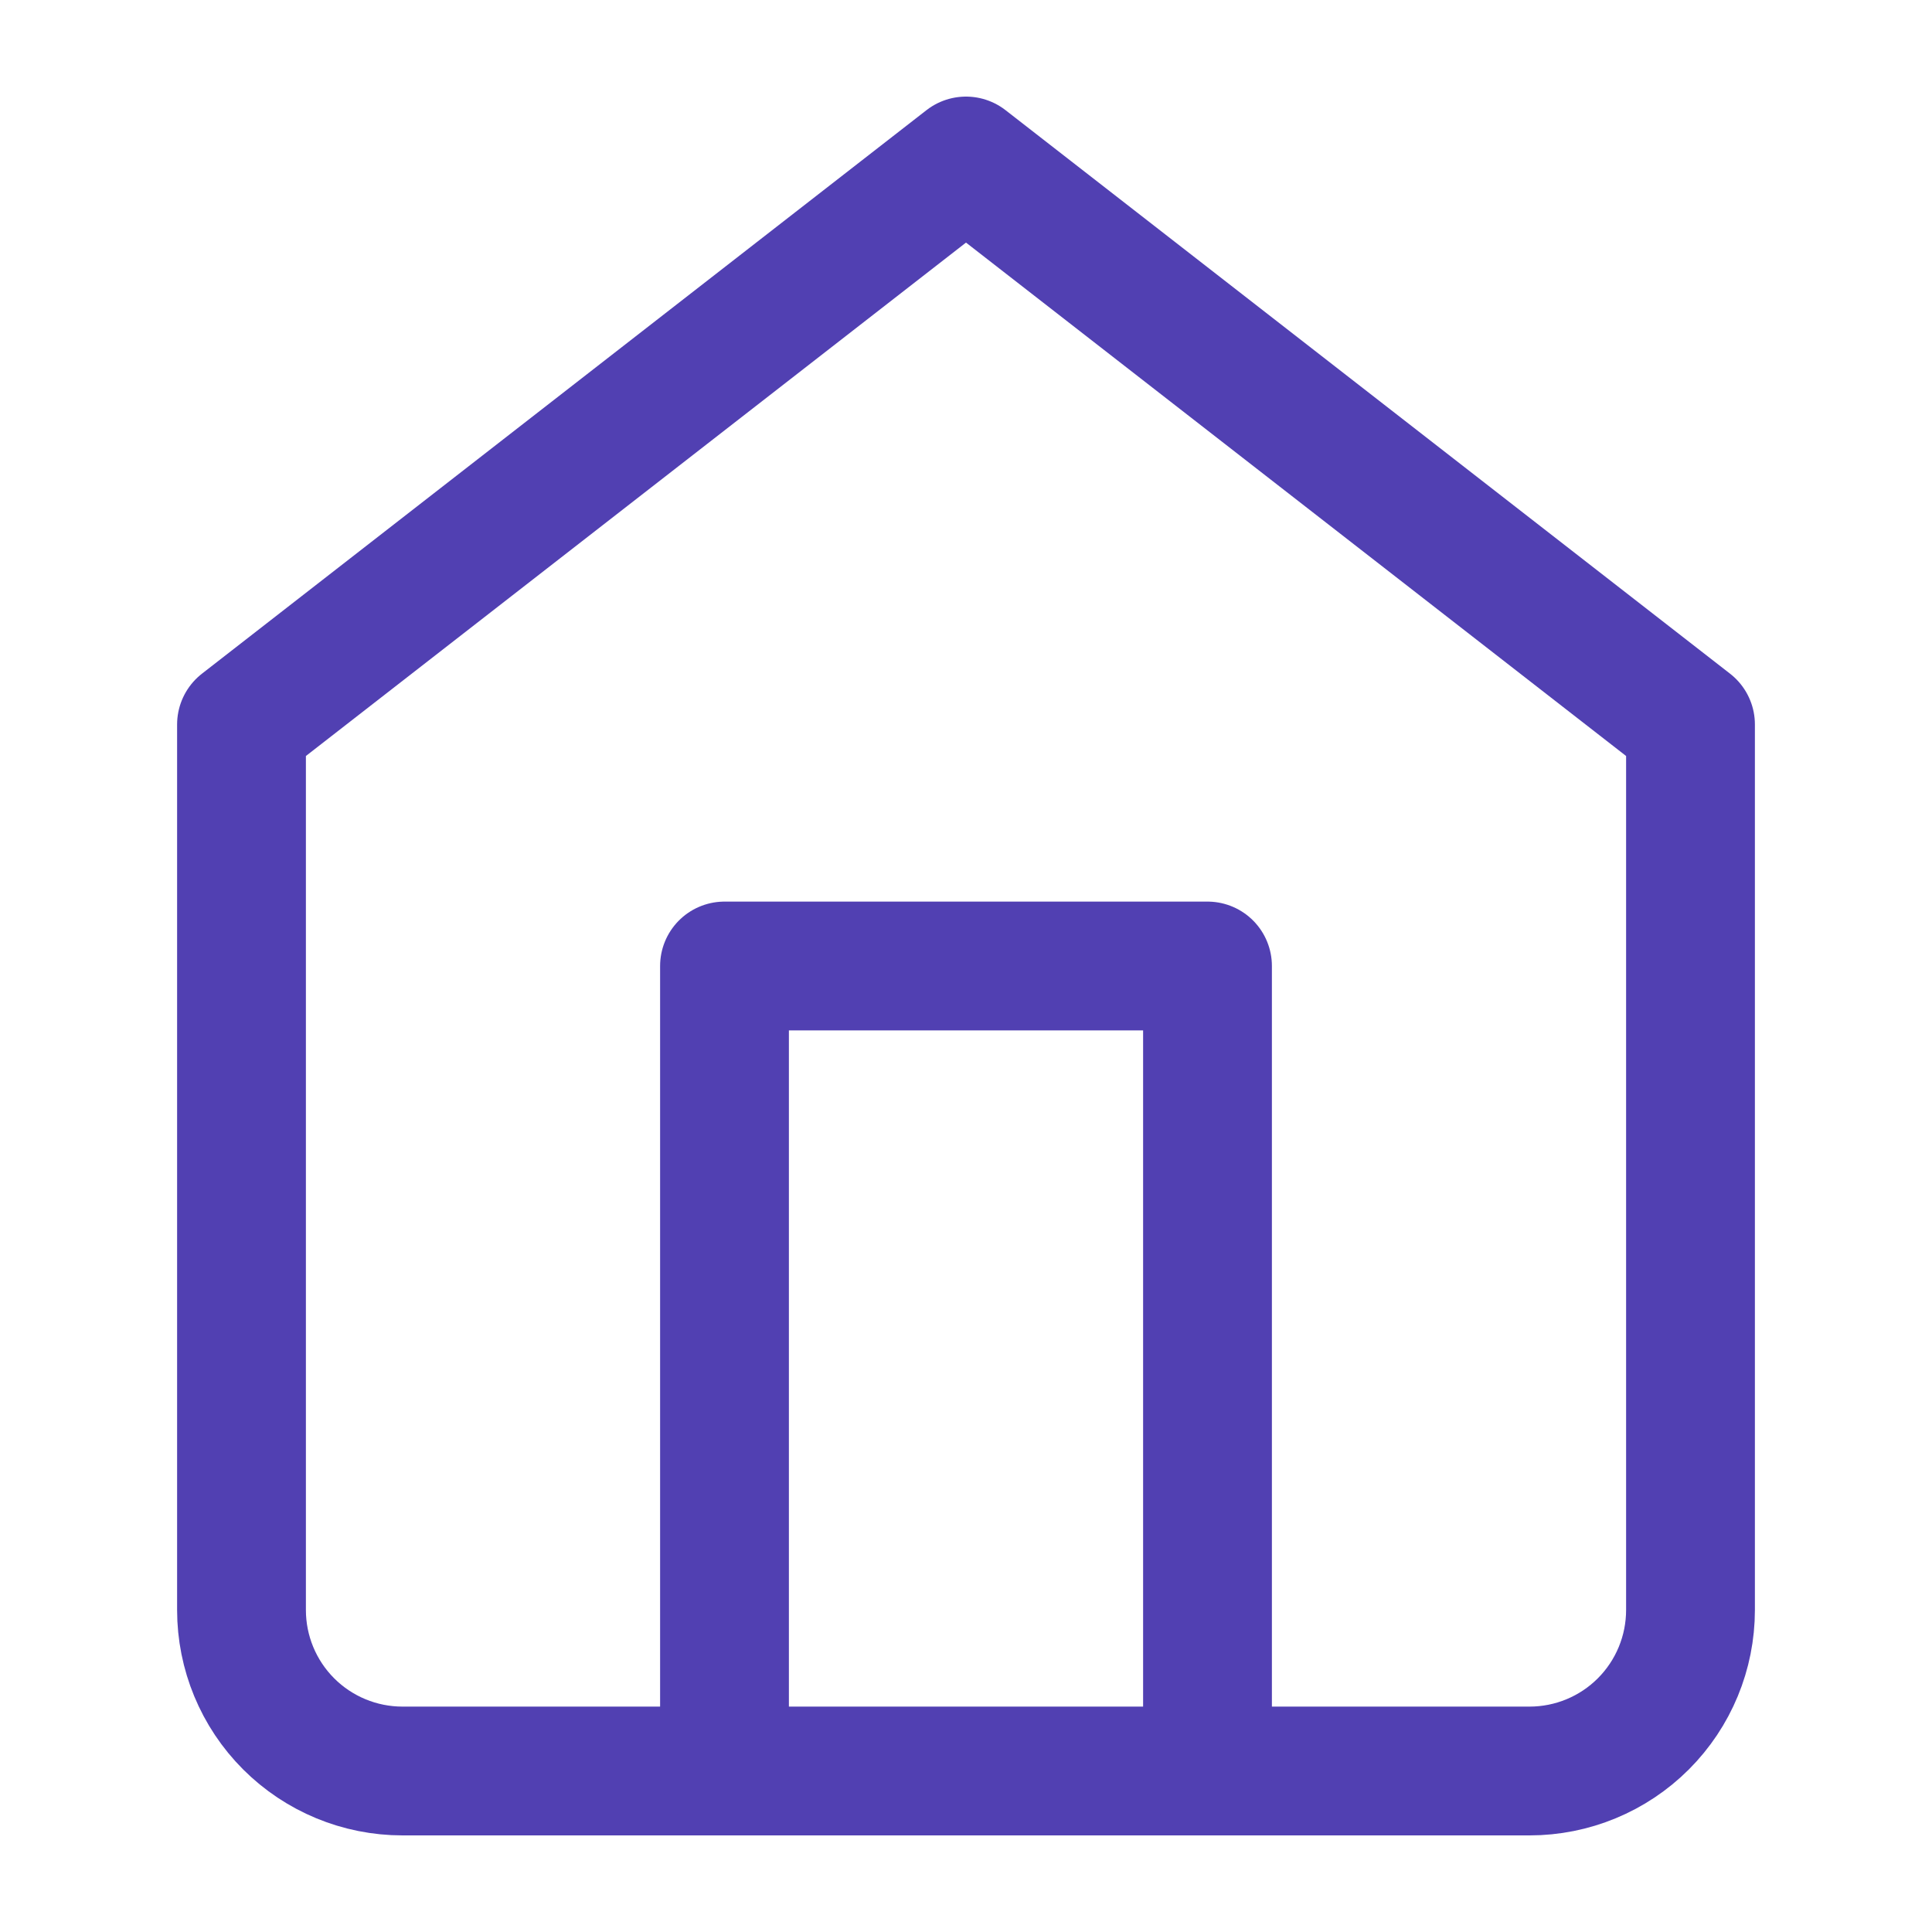 <svg width="30" height="30" viewBox="0 0 30 30" fill="none" xmlns="http://www.w3.org/2000/svg">
<path d="M3.75 11.25L15 2.5L26.25 11.25V25C26.25 25.663 25.987 26.299 25.518 26.768C25.049 27.237 24.413 27.5 23.75 27.5H6.25C5.587 27.5 4.951 27.237 4.482 26.768C4.013 26.299 3.75 25.663 3.75 25V11.25Z" stroke="#5140B2" stroke-width="2" stroke-linecap="round" stroke-linejoin="round"/>
<path d="M11.25 27.5V15H18.75V27.5" stroke="#5140B2" stroke-width="2" stroke-linecap="round" stroke-linejoin="round"/>
</svg>

